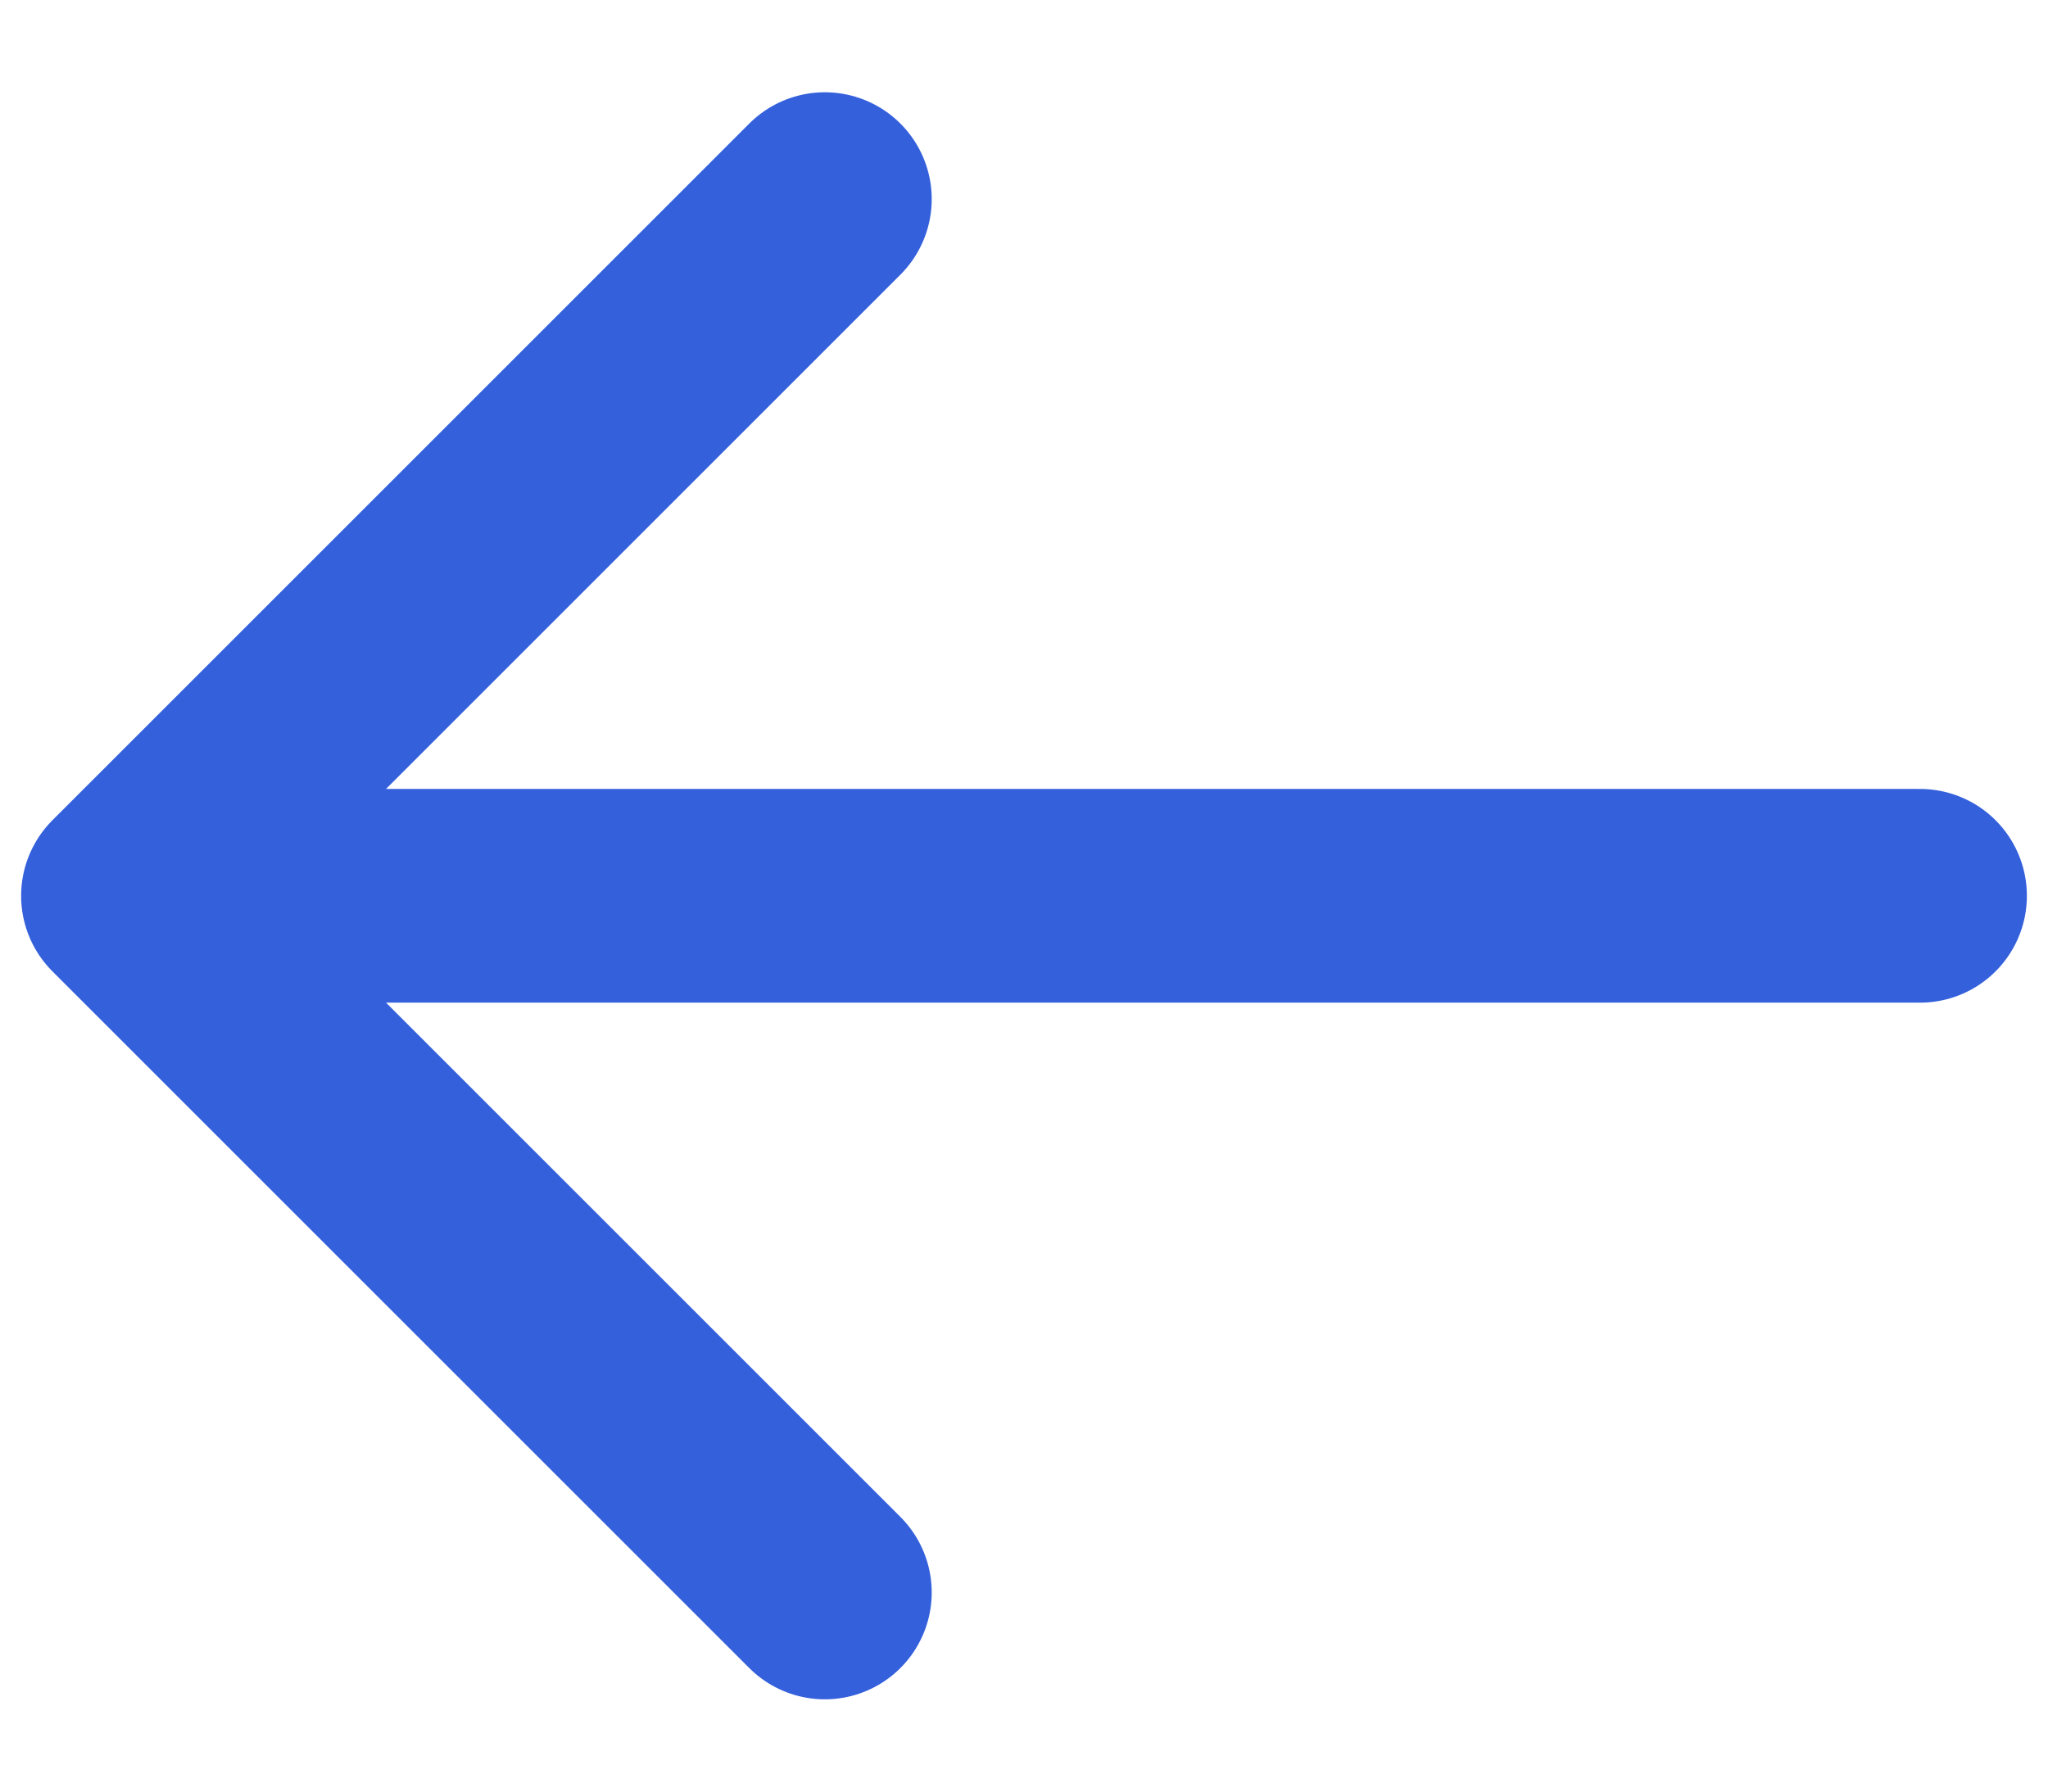 <svg width="16" height="14" viewBox="0 0 16 14" fill="none" xmlns="http://www.w3.org/2000/svg">
<path d="M6.444 12.444L1 7M1 7L6.444 1.556M1 7L15 7" stroke="#3460DC" stroke-width="1.67" stroke-linecap="round" stroke-linejoin="round"/>
</svg>
